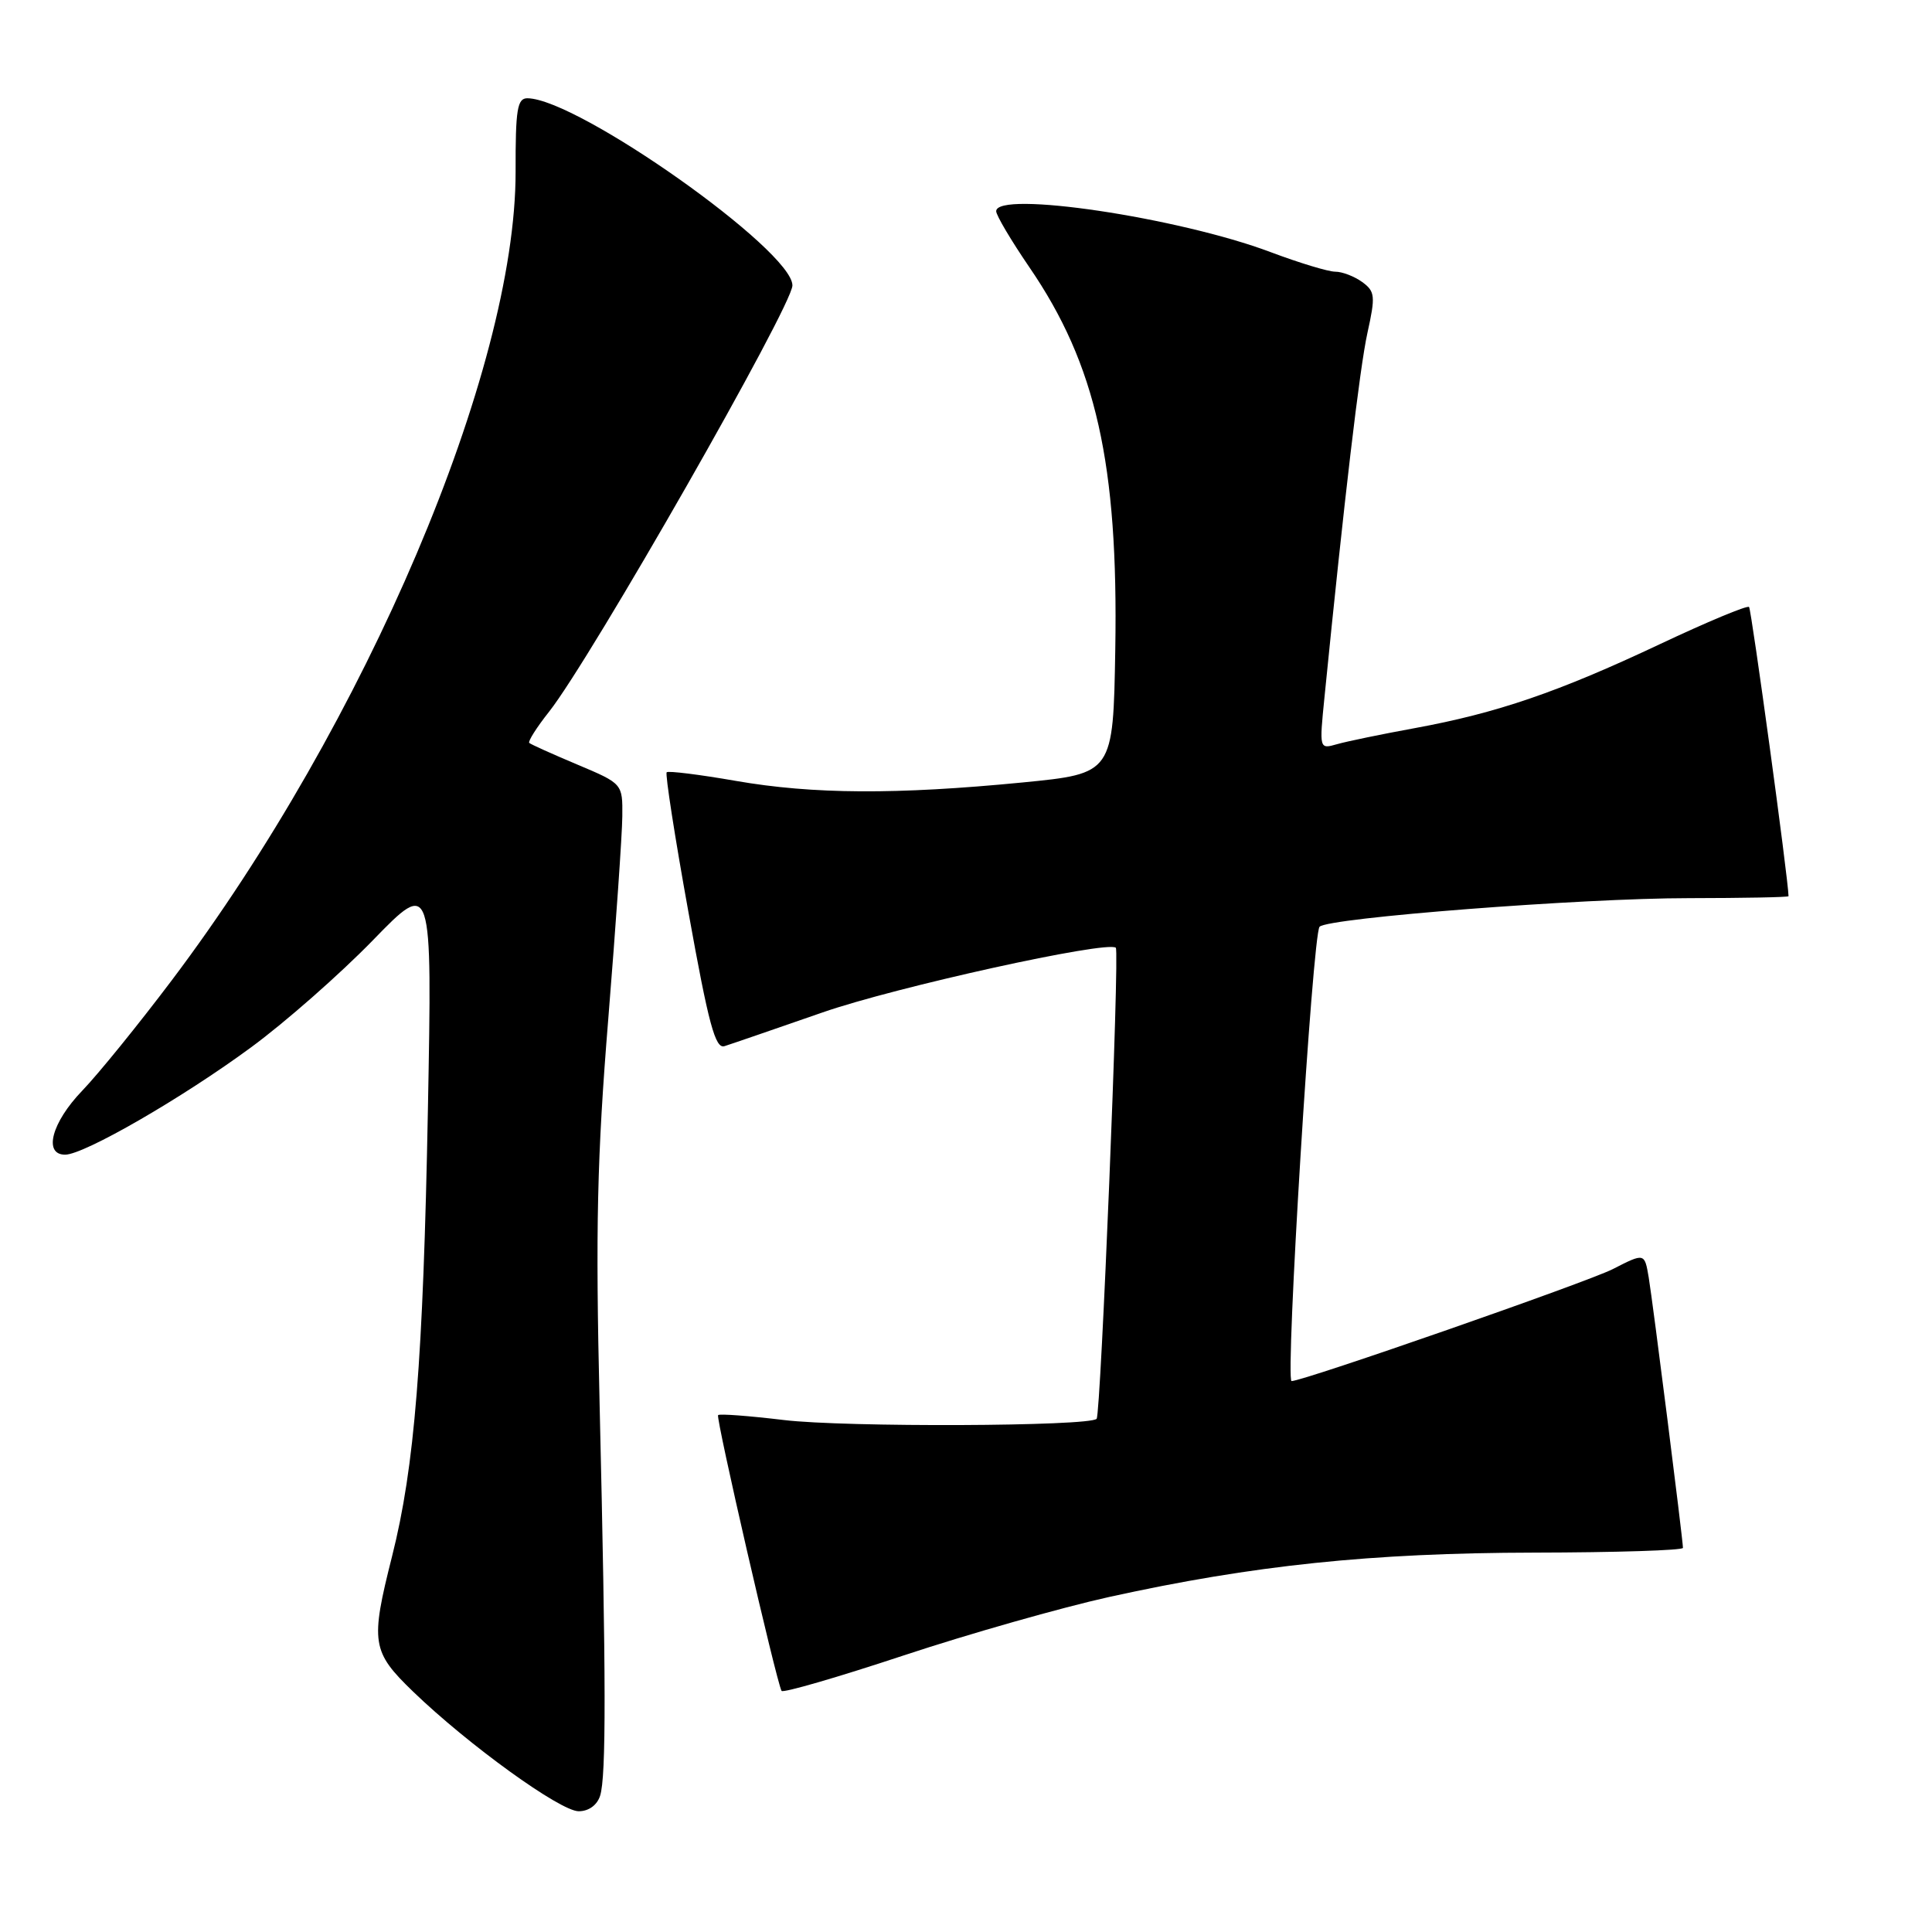 <?xml version="1.0" encoding="UTF-8" standalone="no"?>
<!DOCTYPE svg PUBLIC "-//W3C//DTD SVG 1.1//EN" "http://www.w3.org/Graphics/SVG/1.1/DTD/svg11.dtd" >
<svg xmlns="http://www.w3.org/2000/svg" xmlns:xlink="http://www.w3.org/1999/xlink" version="1.1" viewBox="0 0 256 256">
 <g >
 <path fill="currentColor"
d=" M 79.52 237.94 C 80.33 235.39 80.31 222.63 79.45 186.00 C 78.90 162.75 79.11 153.35 80.60 135.00 C 81.60 122.62 82.44 110.55 82.46 108.17 C 82.50 103.84 82.50 103.84 76.50 101.31 C 73.20 99.92 70.33 98.63 70.13 98.44 C 69.93 98.25 71.11 96.38 72.76 94.30 C 78.29 87.30 105.00 40.51 105.00 37.82 C 105.00 33.17 76.61 13.11 69.90 13.02 C 68.54 13.00 68.30 14.47 68.32 22.75 C 68.35 49.05 48.49 95.78 22.75 129.91 C 18.36 135.73 13.02 142.32 10.88 144.54 C 6.85 148.73 5.71 153.00 8.63 153.00 C 11.14 153.00 24.17 145.48 33.28 138.77 C 37.80 135.45 45.05 129.07 49.39 124.61 C 57.27 116.50 57.27 116.50 56.70 147.00 C 56.07 180.31 54.94 194.39 51.95 206.22 C 49.06 217.67 49.24 218.84 54.75 224.16 C 62.04 231.19 74.23 240.00 76.68 240.00 C 78.01 240.00 79.12 239.19 79.52 237.94 Z  M 147.00 211.60 C 166.07 207.40 181.72 205.77 203.25 205.73 C 214.11 205.71 223.00 205.43 223.00 205.10 C 222.99 203.99 219.01 172.53 218.46 169.25 C 217.91 166.01 217.91 166.01 213.71 168.16 C 210.34 169.88 172.71 183.00 171.14 183.00 C 170.27 183.00 173.92 123.80 174.85 122.80 C 175.95 121.62 209.62 119.01 223.75 119.01 C 231.04 119.00 237.00 118.89 236.99 118.75 C 236.95 116.42 232.07 80.74 231.76 80.43 C 231.52 80.18 226.19 82.41 219.91 85.37 C 206.47 91.71 198.37 94.48 187.47 96.48 C 183.09 97.28 178.44 98.24 177.16 98.61 C 174.81 99.28 174.81 99.27 175.50 92.39 C 178.12 66.13 180.17 48.74 181.19 44.12 C 182.27 39.23 182.21 38.62 180.50 37.37 C 179.46 36.62 177.86 36.00 176.93 36.00 C 176.00 36.00 172.15 34.83 168.37 33.41 C 156.19 28.82 132.00 25.21 132.00 27.99 C 132.00 28.53 133.98 31.87 136.39 35.40 C 145.24 48.32 148.19 61.45 147.78 86.06 C 147.50 102.50 147.50 102.50 135.50 103.68 C 118.77 105.31 107.72 105.25 97.49 103.47 C 92.67 102.63 88.55 102.12 88.34 102.33 C 88.12 102.54 89.42 110.90 91.23 120.91 C 93.89 135.71 94.78 139.01 96.00 138.62 C 96.83 138.36 102.67 136.35 109.00 134.15 C 118.64 130.79 146.69 124.61 147.85 125.58 C 148.37 126.01 145.86 187.41 145.31 188.00 C 144.36 189.01 111.94 189.14 103.86 188.16 C 99.27 187.61 95.35 187.31 95.15 187.51 C 94.82 187.85 102.87 222.82 103.56 224.05 C 103.73 224.36 110.99 222.25 119.69 219.37 C 128.38 216.49 140.68 213.00 147.00 211.60 Z "/>
</g>
</svg>